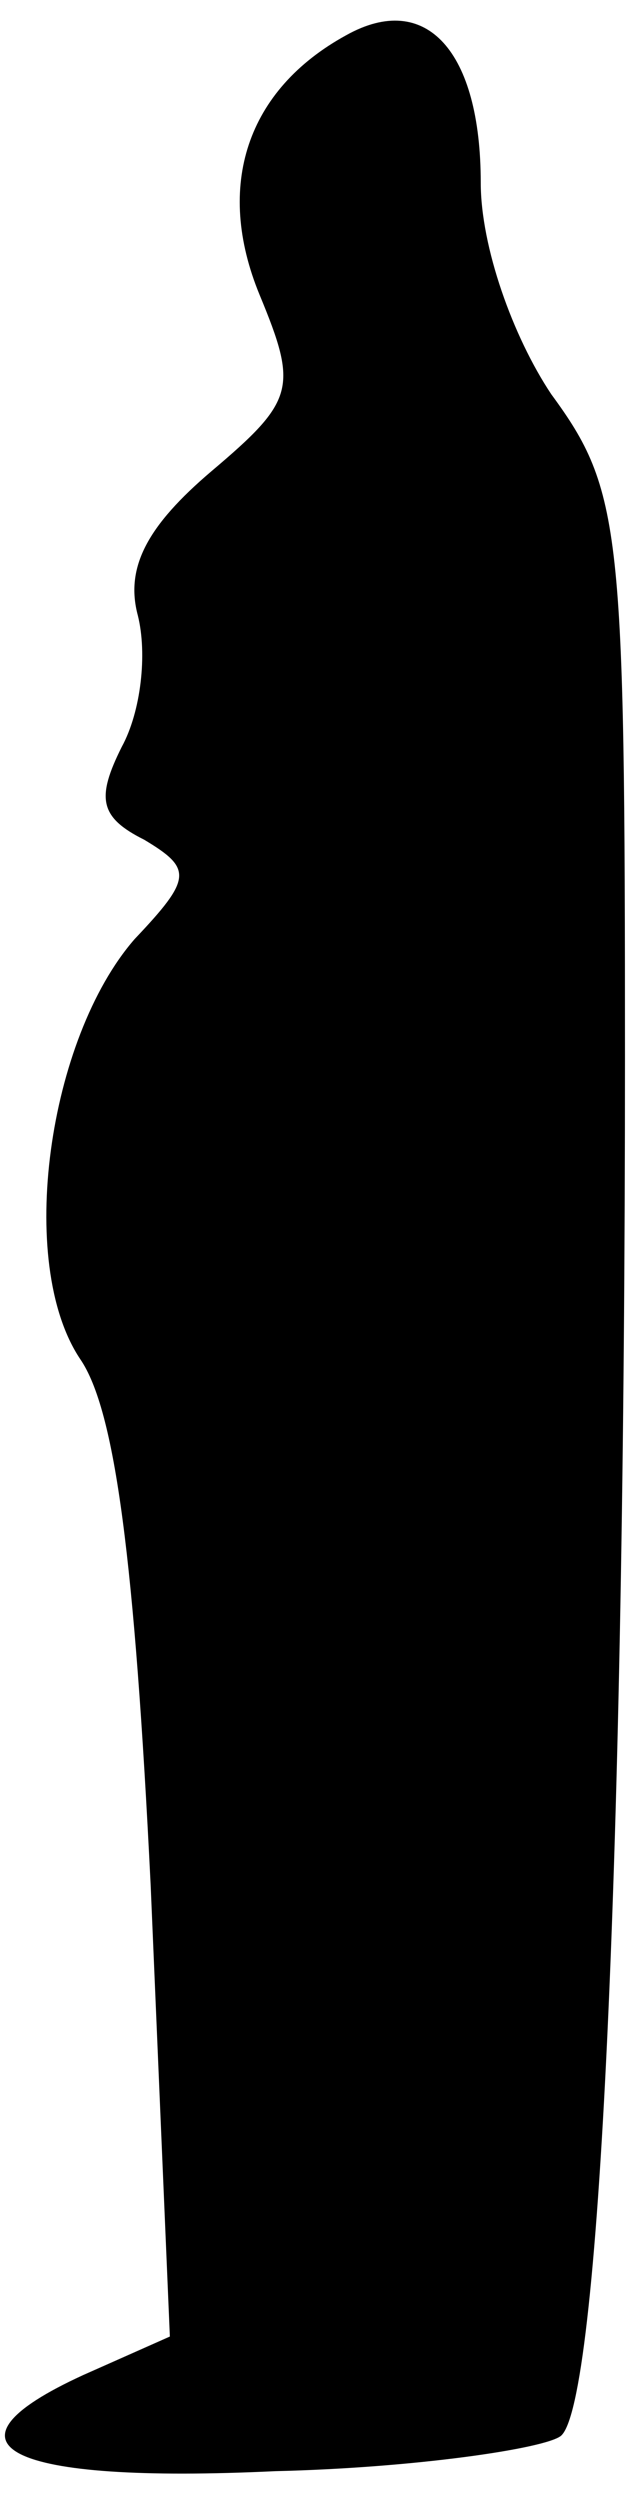 <?xml version="1.0" standalone="no"?>
<!DOCTYPE svg PUBLIC "-//W3C//DTD SVG 20010904//EN"
 "http://www.w3.org/TR/2001/REC-SVG-20010904/DTD/svg10.dtd">
<svg version="1.0" xmlns="http://www.w3.org/2000/svg"
 width="20pt" height="78pt" viewBox="0 0 20 78"
 preserveAspectRatio="xMidYMid meet">
<g transform="translate(0,78) scale(0.1,-0.1)"
fill="#000000" stroke="none">
<path fill="#000000" stroke="none" d="M108 769 c-31 -17 -41 -47 -27 -81 12
-29 11 -33 -15 -55 -20 -17 -27 -30 -23 -45 3 -12 1 -30 -5 -41 -8 -16 -7 -22
7 -29 15 -9 15 -12 -3 -31 -27 -31 -37 -101 -17 -131 11 -16 17 -63 22 -164
l6 -141 -27 -12 c-48 -22 -24 -34 60 -30 43 1 84 7 89 11 12 10 20 180 20 430
0 165 -1 177 -23 207 -12 18 -22 46 -22 66 0 41 -17 60 -42 46z"/>
</g>
</svg>
